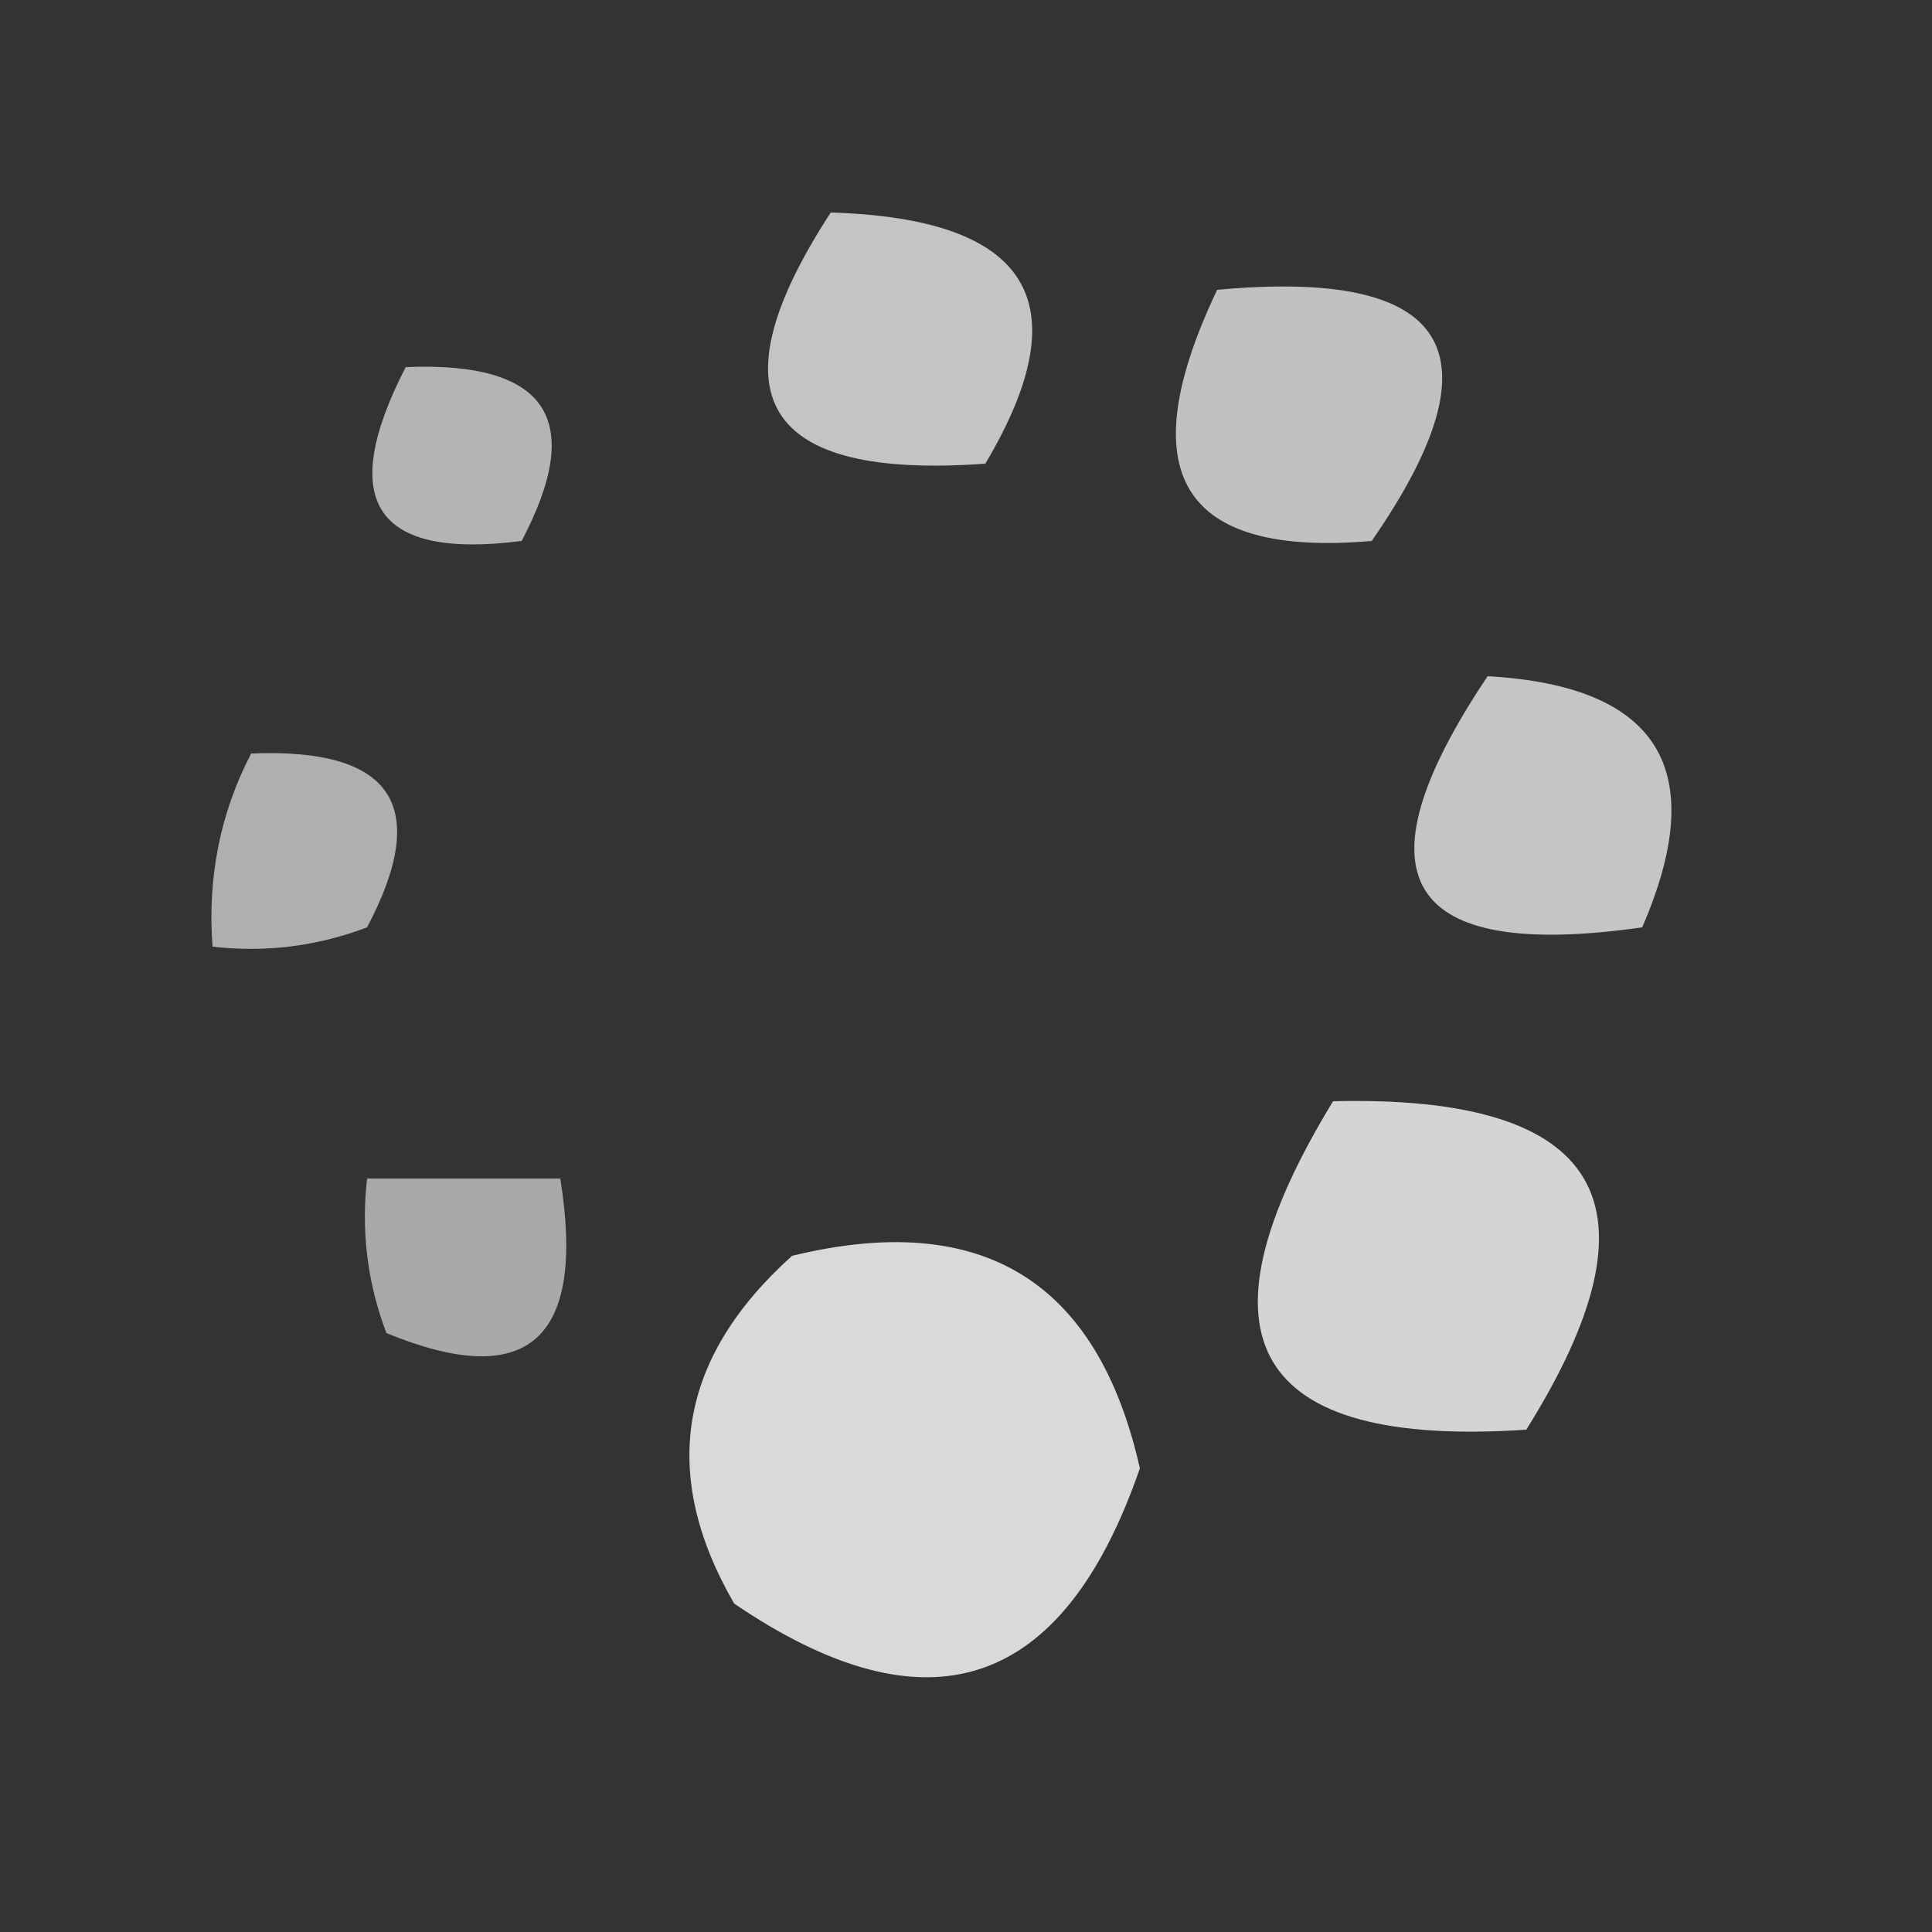 <?xml version="1.0" encoding="UTF-8"?>
<!DOCTYPE svg PUBLIC "-//W3C//DTD SVG 1.1//EN" "http://www.w3.org/Graphics/SVG/1.1/DTD/svg11.dtd">
<svg xmlns="http://www.w3.org/2000/svg" version="1.1" width="50px" height="50px" style="shape-rendering:geometricPrecision; text-rendering:geometricPrecision; image-rendering:optimizeQuality; fill-rule:evenodd; clip-rule:evenodd" xmlns:xlink="http://www.w3.org/1999/xlink">
<rect width="100%" height="100%" fill="#333333" stroke="none"/>
<g><path style="opacity:0.71" fill="#fefffe" d="M 21.5,5.5 C 26.651,5.654 27.985,7.82 25.5,12C 19.738,12.418 18.404,10.251 21.5,5.5 Z"/></g>
<g><path style="opacity:0.695" fill="#fefffe" d="M 31.5,7.5 C 37.555,6.942 38.888,9.109 35.5,14C 30.57,14.427 29.237,12.26 31.5,7.5 Z"/></g>
<g><path style="opacity:0.632" fill="#fefffe" d="M 10.5,9.5 C 14.161,9.35 15.161,10.85 13.5,14C 9.707,14.487 8.707,12.987 10.5,9.5 Z"/></g>
<g><path style="opacity:0.717" fill="#fefffe" d="M 38.5,17.5 C 42.935,17.752 44.268,19.919 42.5,24C 36.339,24.878 35.005,22.711 38.5,17.5 Z"/></g>
<g><path style="opacity:0.606" fill="#fefffe" d="M 6.5,19.5 C 10.161,19.35 11.161,20.85 9.5,24C 8.207,24.49 6.873,24.657 5.5,24.5C 5.366,22.709 5.699,21.042 6.5,19.5 Z"/></g>
<g><path style="opacity:0.787" fill="#fefffe" d="M 34.5,28.5 C 41.486,28.331 43.153,31.164 39.5,37C 32.416,37.475 30.749,34.642 34.5,28.5 Z"/></g>
<g><path style="opacity:0.58" fill="#fefffe" d="M 9.5,30.5 C 11.167,30.5 12.833,30.5 14.5,30.5C 15.169,34.676 13.669,36.009 10,34.5C 9.51,33.207 9.343,31.873 9.5,30.5 Z"/></g>
<g><path style="opacity:0.814" fill="#fefffe" d="M 20.5,32.5 C 25.406,31.306 28.406,33.139 29.5,38C 27.516,43.746 24.016,44.913 19,41.5C 17.058,38.141 17.558,35.141 20.5,32.5 Z"/></g>
</svg>
